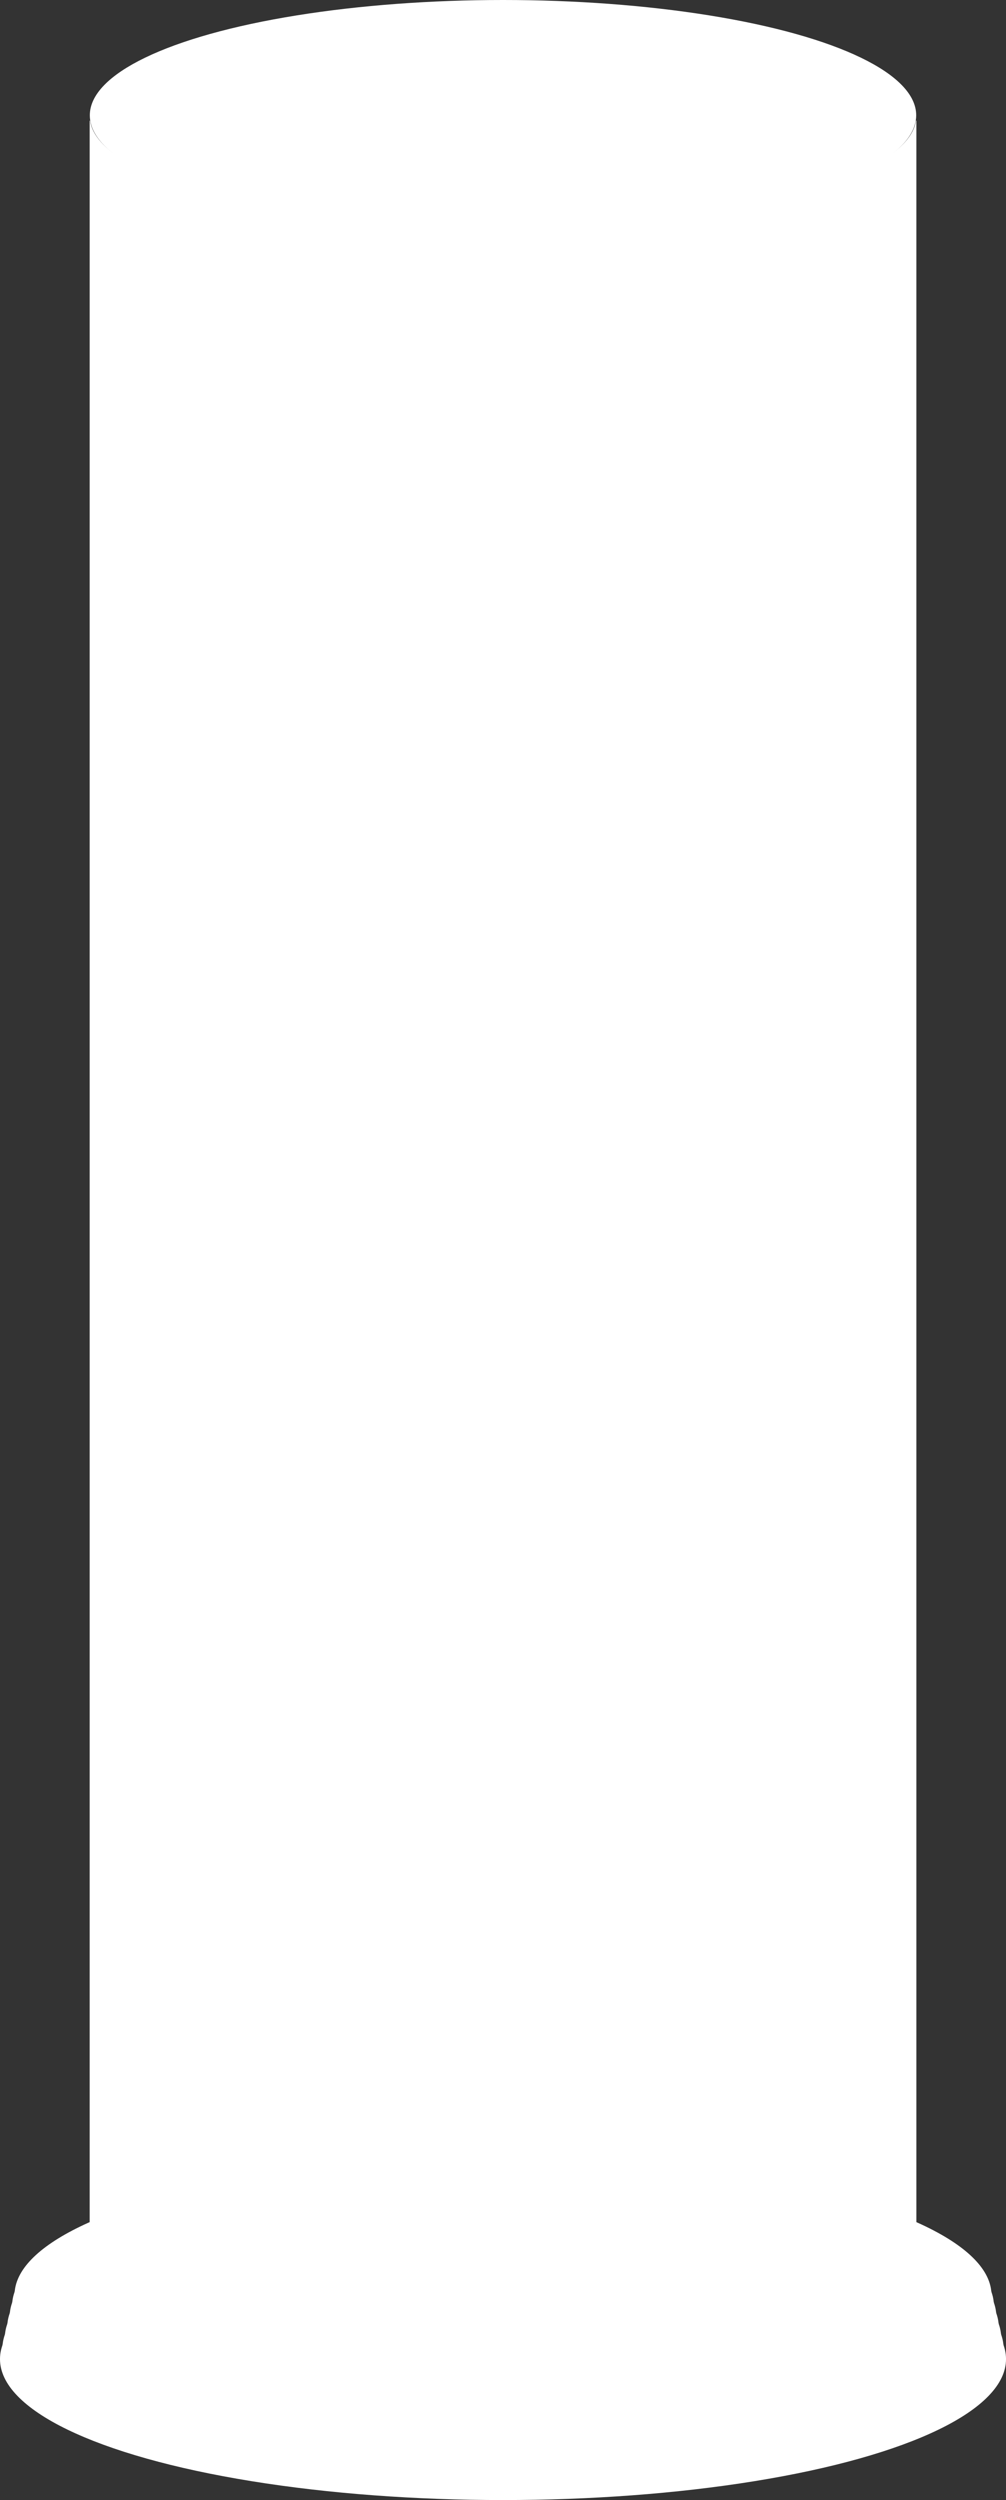 <?xml version="1.0" encoding="utf-8"?>
<!--
  - This file is part of StyleBI.
  -
  - Copyright (c) 2024, InetSoft Technology Corp, All Rights Reserved.
  -
  - The software and information contained herein are copyrighted and
  - proprietary to InetSoft Technology Corp. This software is furnished
  - pursuant to a written license agreement and may be used, copied,
  - transmitted, and stored only in accordance with the terms of such
  - license and with the inclusion of the above copyright notice. Please
  - refer to the file "COPYRIGHT" for further copyright and licensing
  - information. This software and information or any other copies
  - thereof may not be provided or otherwise made available to any other
  - person.
  -->

<!-- Generator: Adobe Illustrator 13.0.0, SVG Export Plug-In . SVG Version: 6.00 Build 14948)  -->
<!DOCTYPE svg PUBLIC "-//W3C//DTD SVG 1.1//EN" "http://www.w3.org/Graphics/SVG/1.1/DTD/svg11.dtd">
<svg version="1.1" id="图层_1" xmlns="http://www.w3.org/2000/svg" xmlns:xlink="http://www.w3.org/1999/xlink" x="0px" y="0px"
	 width="80.553px" height="200px" viewBox="-0.964 -0.001 80.553 200" enable-background="new -0.964 -0.001 80.553 200"
	 xml:space="preserve">
<rect x="-0.964" y="-0.001" width="80.553" height="200" fill="#333333" stroke="none"/>
<g>
	<ellipse fill="#FFFFFF" cx="39.313" cy="188.724" rx="40.277" ry="11.276"/>
	<ellipse fill="#FFFFFF" cx="39.313" cy="187.87" rx="40.083" ry="11.222"/>
	<ellipse fill="#FFFFFF" cx="39.313" cy="187.016" rx="39.889" ry="11.168"/>
	<ellipse fill="#FFFFFF" cx="39.313" cy="186.162" rx="39.695" ry="11.113"/>
	<ellipse fill="#FFFFFF" cx="39.313" cy="185.309" rx="39.5" ry="11.059"/>
	<ellipse fill="#FFFFFF" cx="39.313" cy="184.455" rx="39.307" ry="11.005"/>
	<ellipse fill="#FFFFFF" cx="39.313" cy="183.601" rx="39.113" ry="10.95"/>
</g>
<ellipse fill="#FFFFFF" cx="39.313" cy="182.523" rx="36.589" ry="10.244"/>
<ellipse fill="#FFFFFF" cx="39.313" cy="182.041" rx="35.412" ry="9.915"/>
<path fill="#FFFFFF" d="M40.848,171.881c-21.624,0-31.494,3.332-31.494,3.332c0,4.676,13.414,8.467,29.958,8.467
	c16.546,0,29.958-3.791,29.958-8.467C69.271,175.213,59.561,171.881,40.848,171.881z"/>
<g opacity="0.3">
	<g>
		<path fill="#FFFFFF" d="M39.312,17.807c-16.277,0-29.587-3.585-30.596-8.112H8.648v166.278c0,4.785,13.729,8.666,30.664,8.666
			c16.936,0,30.665-3.881,30.665-8.666V9.694h-0.067C68.9,14.222,55.592,17.807,39.312,17.807z"/>
	</g>
</g>
<ellipse fill="#FFFFFF" enable-background="new    " cx="39.313" cy="9.222" rx="33.085" ry="9.223"/>
<ellipse opacity="0.5" fill="#FFFFFF" enable-background="new    " cx="39.313" cy="9.222" rx="30.611" ry="8.57"/>
<g>
	<g>
		<path fill="#FFFFFF" d="M39.313,18.148c-17.852,0-32.394-3.774-33.064-8.497H6.215v169.838c0,4.881,14.817,8.838,33.098,8.838
			c18.278,0,33.1-3.957,33.1-8.838V9.651H72.38C71.708,14.374,57.164,18.148,39.313,18.148z"/>
	</g>
</g>
</svg>
